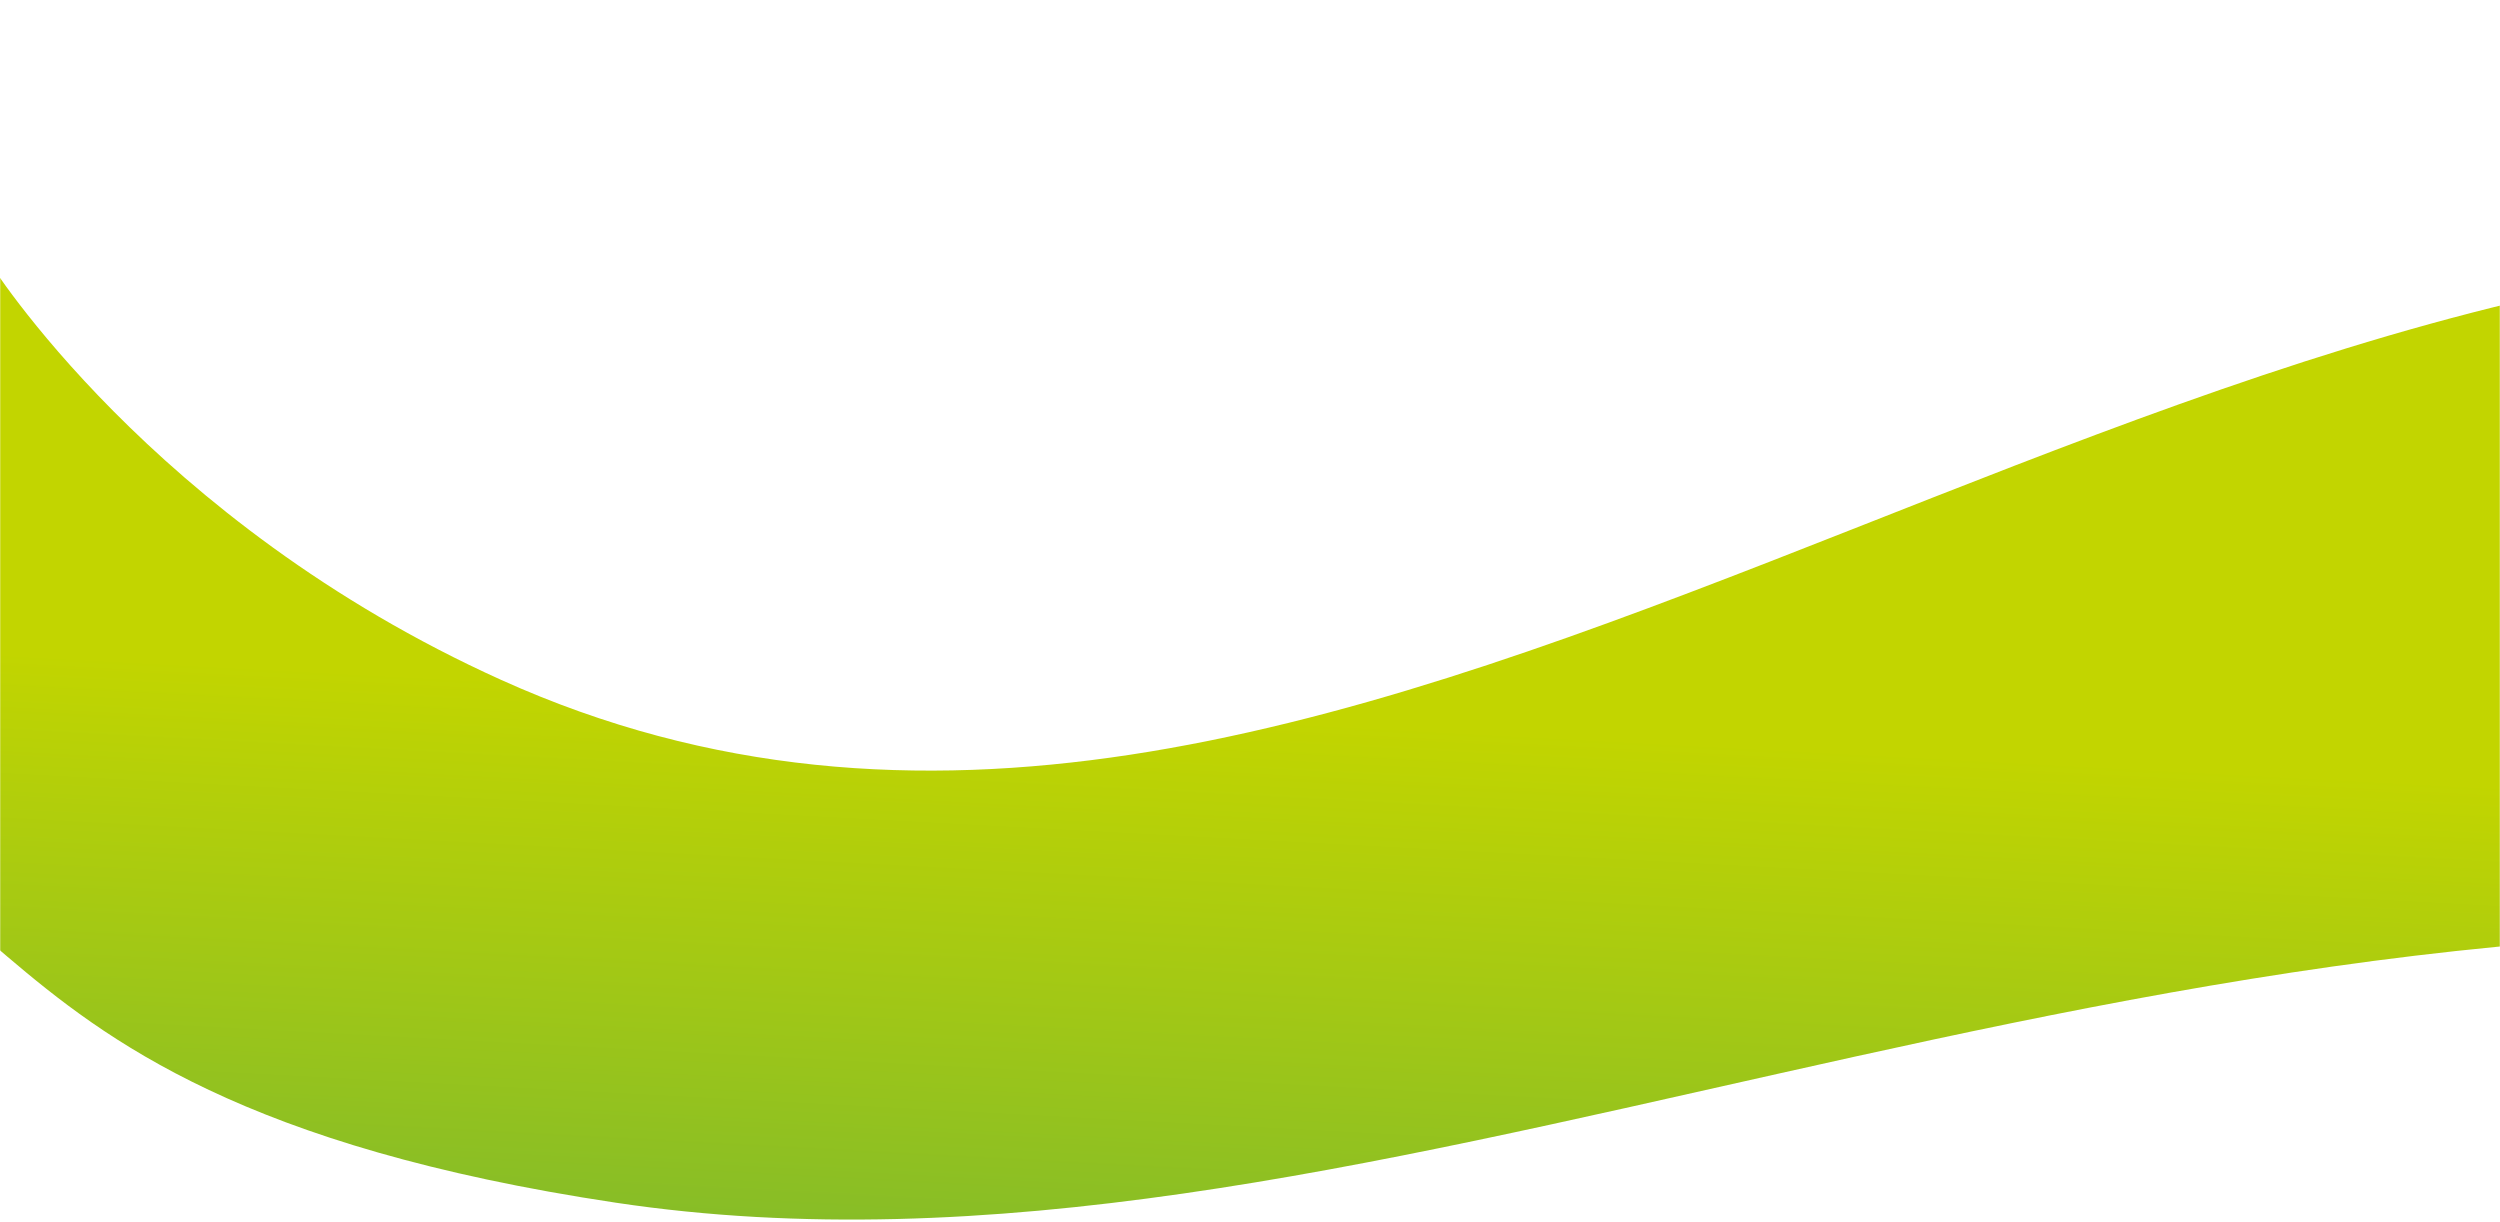 <svg width="1440" height="704" viewBox="0 0 1440 704" fill="none" xmlns="http://www.w3.org/2000/svg">
<mask id="mask0_2591_7977" style="mask-type:alpha" maskUnits="userSpaceOnUse" x="0" y="0" width="1440" height="704">
<rect width="1440" height="704" fill="#D9D9D9"/>
</mask>
<g mask="url(#mask0_2591_7977)">
<path d="M1799.25 151.809C1251.64 72.778 770.225 608.958 288.751 391.66C86.638 300.443 -6.556 150.358 -6.556 150.358L-46.556 414.094L-486.368 413.125L-486.864 638.632C-486.734 638.52 -343.796 515.199 -206.777 490.346C35.402 446.419 -73.593 628.468 354.732 692.759C783.057 757.05 1232.59 478.662 1790.18 548.235C2015.33 576.327 2096.46 596.414 2096.64 596.46L2097.01 430.195C2269 430.606 2448.57 431.022 2640.35 431.445L2640.85 205.937C2640.85 205.937 2539.32 259.564 2321.63 253.097C2089.12 246.19 1970.71 176.554 1799.25 151.809Z" fill="url(#paint0_linear_2591_7977)"/>
</g>
<defs>
<linearGradient id="paint0_linear_2591_7977" x1="897.516" y1="728.278" x2="913.736" y2="423.949" gradientUnits="userSpaceOnUse">
<stop stop-color="#87BD27"/>
<stop offset="1" stop-color="#C2D500"/>
</linearGradient>
</defs>
</svg>
